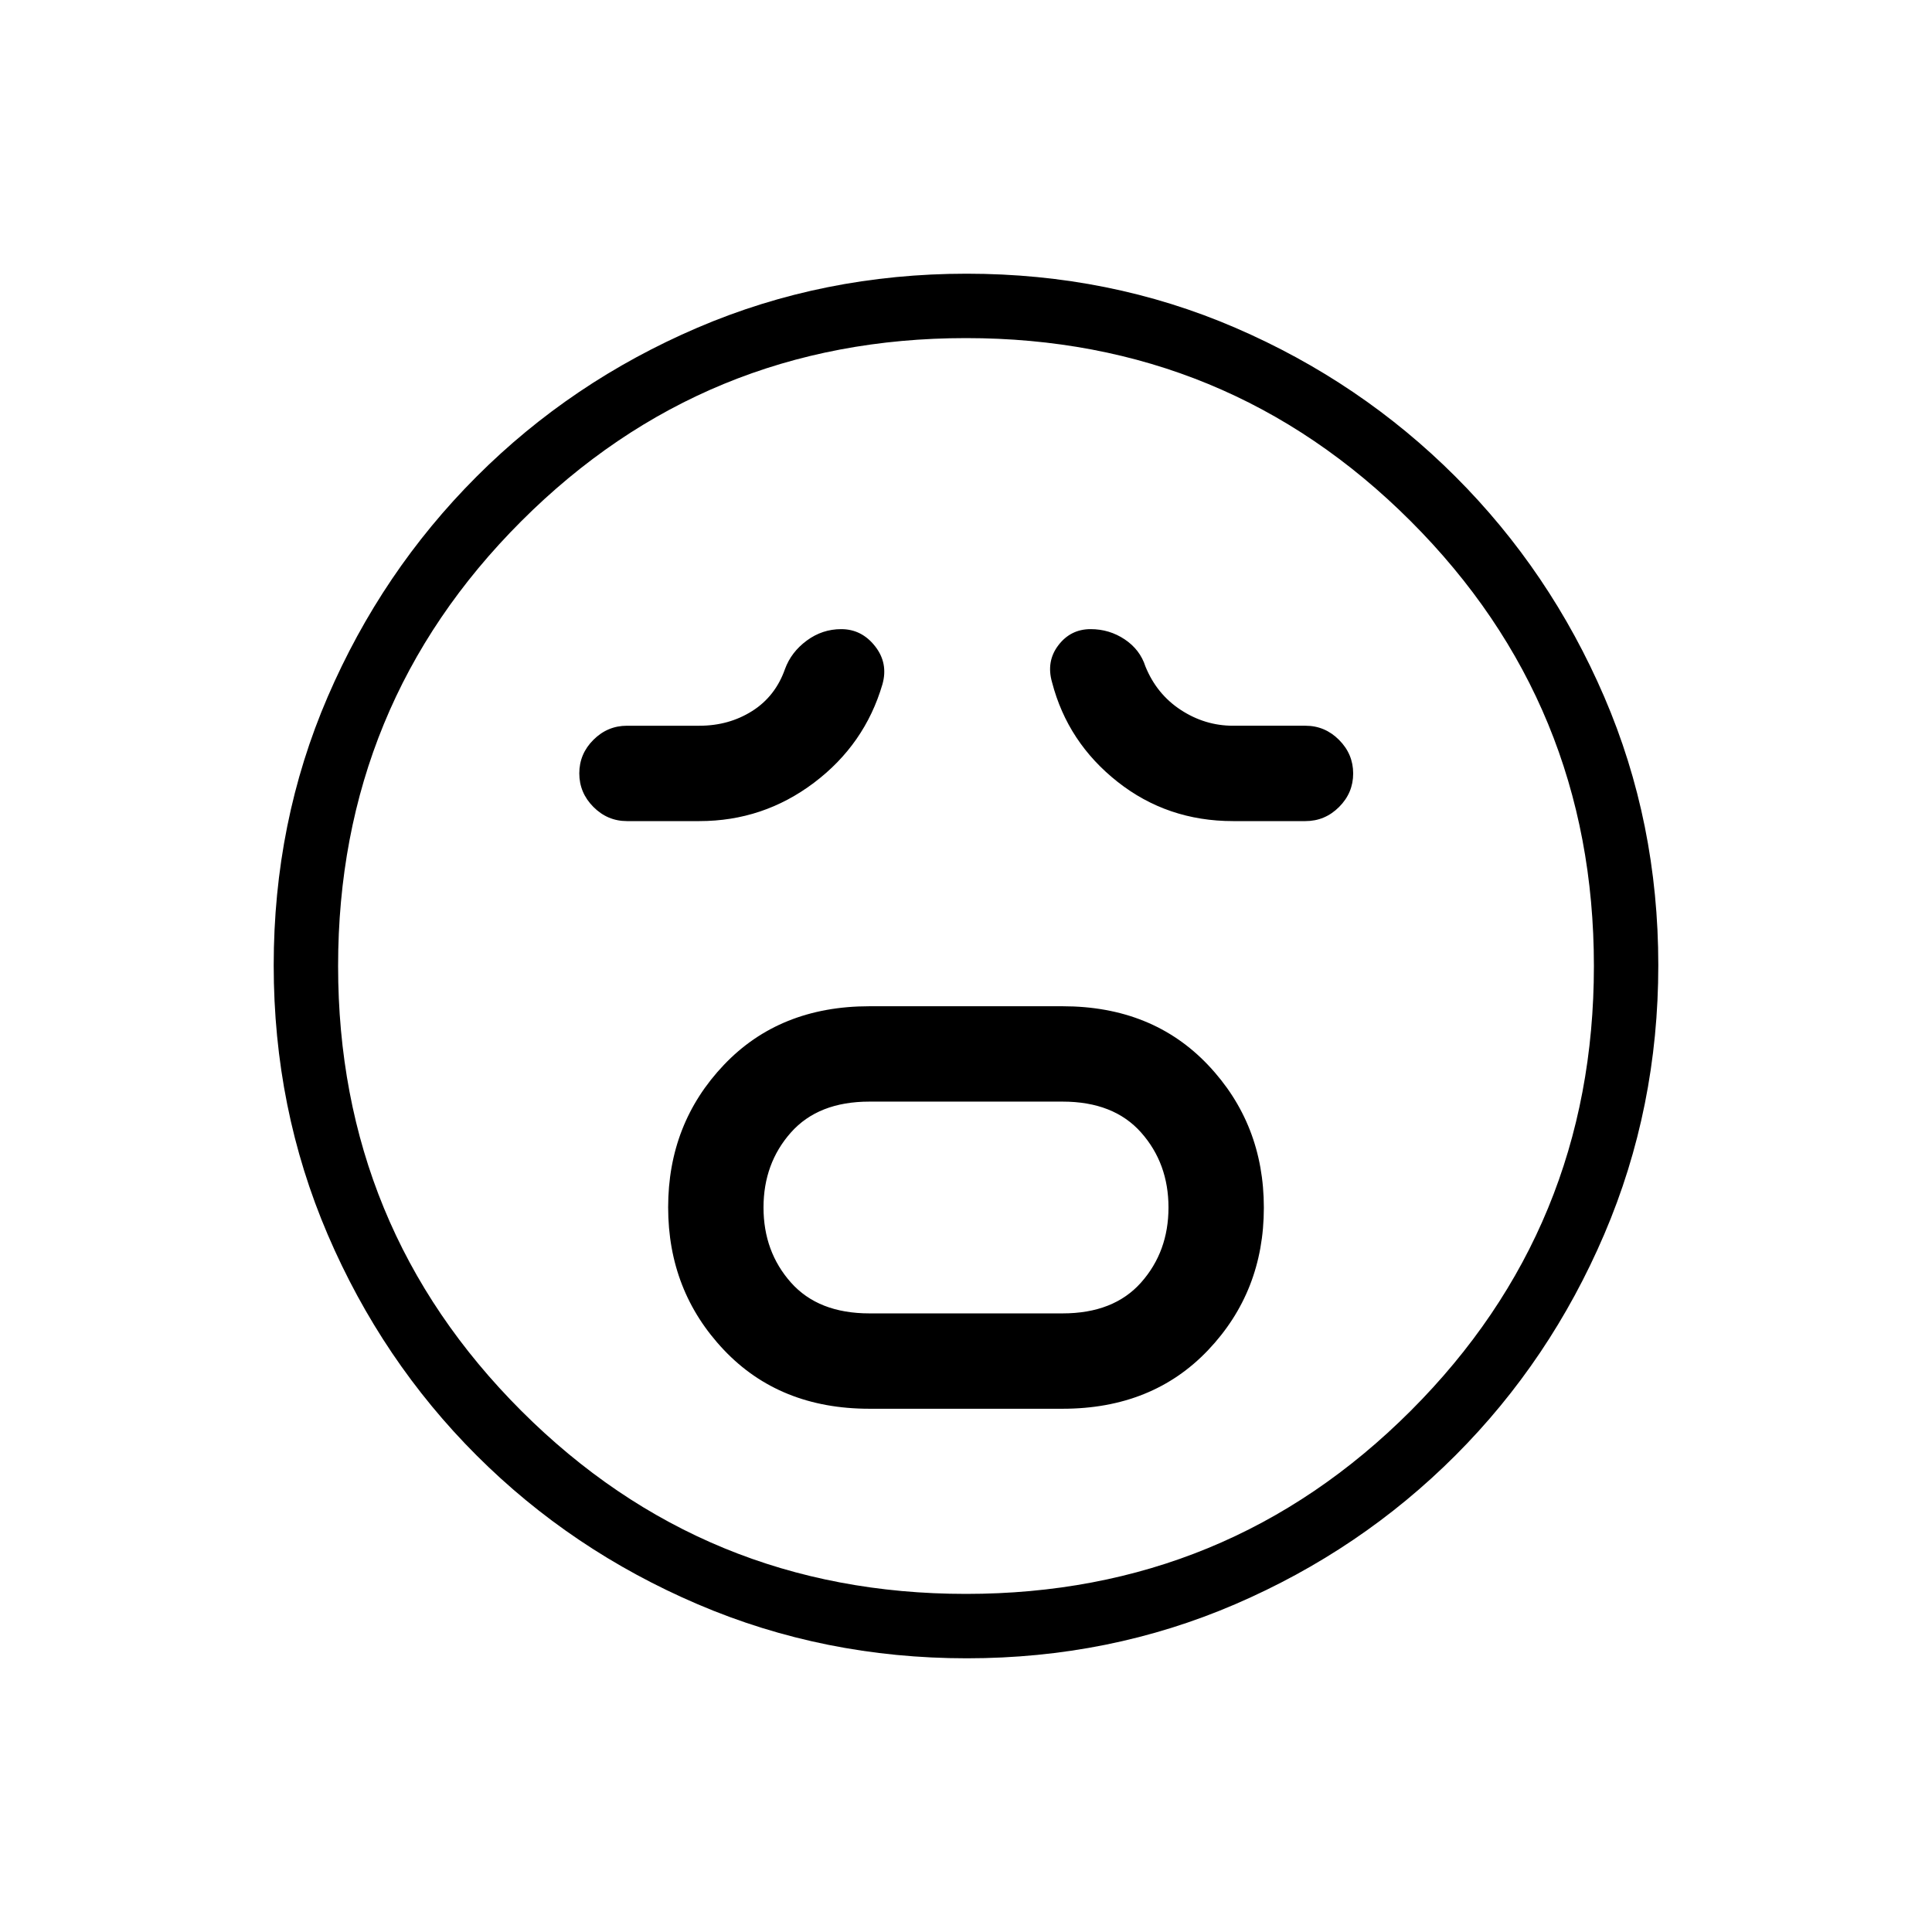 <svg xmlns="http://www.w3.org/2000/svg" height="20" viewBox="0 -960 960 960" width="20"><path d="M432-260h96q44.615 0 72.308-29.14Q628-318.28 628-359.91q0-41.629-27.692-70.859Q572.615-460 528-460h-96q-44.615 0-72.308 29.14Q332-401.72 332-360.09q0 41.629 27.692 70.859Q387.385-260 432-260Zm0-47.385q-25.385 0-39-15.346-13.615-15.346-13.615-37.269T393-397.269q13.615-15.346 39-15.346h96q25.385 0 39 15.346 13.615 15.346 13.615 37.269T567-322.731q-13.615 15.346-39 15.346h-96ZM347.538-552q31.656 0 56.905-19.038 25.249-19.039 34.019-48.885 3-10.534-3.664-18.998T418-647.385q-9.424 0-17.135 5.693-7.711 5.692-10.788 14.077-4.769 13.615-16.331 20.923-11.562 7.307-26.208 7.307h-36q-9.666 0-16.679 7.003-7.013 7.003-7.013 16.654t7.013 16.69Q301.872-552 311.538-552h36Zm265.154 0h36q9.667 0 16.68-7.003 7.013-7.002 7.013-16.654 0-9.651-7.013-16.689-7.013-7.039-16.68-7.039h-36q-13.934 0-25.935-7.838-12.002-7.838-17.603-21.623-2.692-8.385-10.303-13.462-7.611-5.077-16.913-5.077-9.959 0-16.064 8.039-6.105 8.038-3.105 18.423 7.769 29.846 32.514 49.385Q580.028-552 612.692-552ZM480.409-136q-70.948 0-133.685-26.839-62.737-26.84-109.865-73.922-47.127-47.082-73.993-109.716Q136-409.111 136-480.325q0-71.214 26.839-133.451 26.84-62.237 73.922-109.365 47.082-47.127 109.716-73.993Q409.111-824 480.325-824q71.214 0 133.451 26.839 62.237 26.84 109.365 73.922 47.127 47.082 73.993 109.482Q824-551.357 824-480.409q0 70.948-26.839 133.685-26.84 62.737-73.922 109.865-47.082 47.127-109.482 73.993Q551.357-136 480.409-136ZM480-480Zm0 312q130 0 221-91t91-221q0-130-91-221t-221-91q-130 0-221 91t-91 221q0 130 91 221t221 91Z"/></svg>